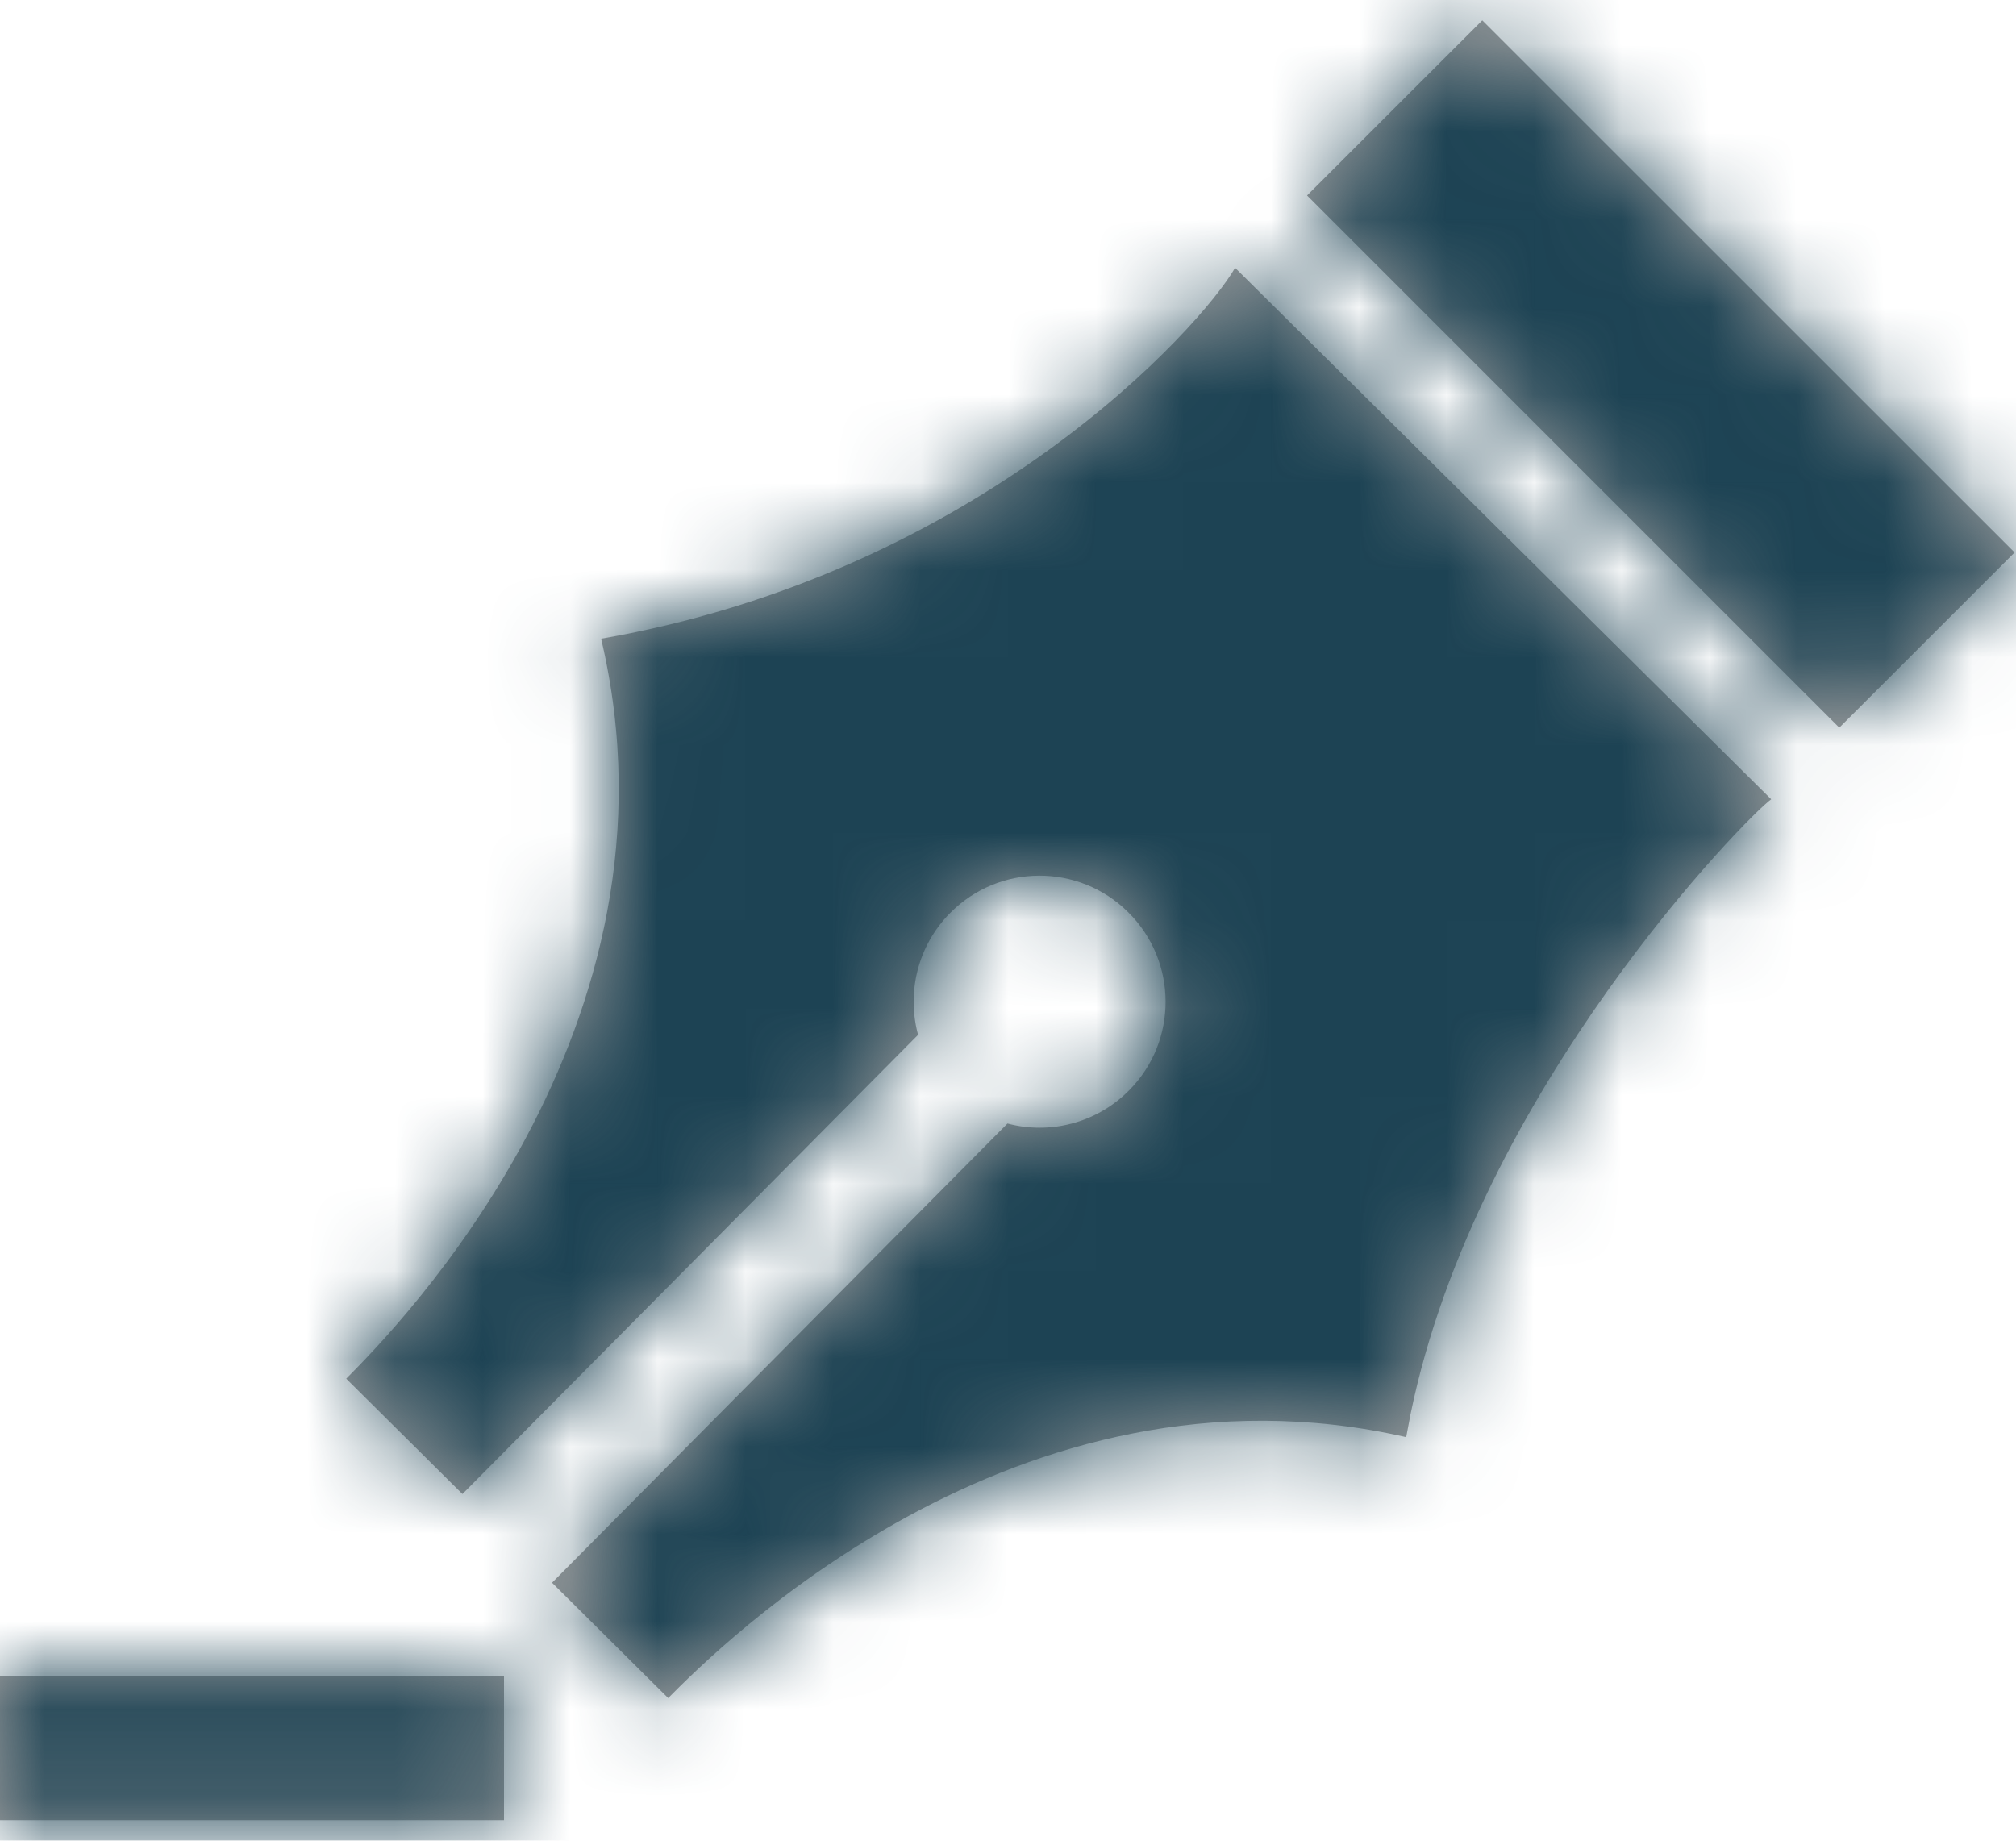 <?xml version="1.0" encoding="UTF-8"?>
<svg width="23px" height="21px" viewBox="0 0 23 21" version="1.1" xmlns="http://www.w3.org/2000/svg" xmlns:xlink="http://www.w3.org/1999/xlink">
    <!-- Generator: Sketch 60 (88103) - https://sketch.com -->
    <title>Icon-writing</title>
    <desc>Created with Sketch.</desc>
    <defs>
        <path d="M5.75,20.125 L5.75,21.767 L0,21.767 L0,20.125 L5.75,20.125 Z M14.091,4.055 L20.207,10.119 C19.95,10.297 16.849,13.439 16.092,17.137 L16.043,17.396 C11.586,16.379 8.182,19.811 7.623,20.373 L7.623,20.373 L6.298,19.057 L11.494,13.818 C11.974,13.945 12.506,13.818 12.881,13.44 C13.441,12.877 13.436,11.967 12.872,11.408 C12.309,10.848 11.399,10.851 10.84,11.416 C10.466,11.794 10.344,12.327 10.474,12.806 L10.474,12.806 L5.276,18.045 L3.95,16.729 C4.509,16.166 7.911,12.736 6.858,8.287 C11.192,7.533 13.707,4.725 14.091,4.055 L14.091,4.055 Z M16.911,1.232 L22.984,7.303 L20.984,9.302 L14.912,3.23 L16.911,1.232 Z" id="path-1"></path>
    </defs>
    <g id="Design-Sprint" stroke="none" stroke-width="1" fill="none" fill-rule="evenodd">
        <g id="T1---LG---HP11" transform="translate(-588, -2940)">
            <g id="use-casse-CAT" transform="translate(129, 2809)">
                <g id="Icon/14/writers" transform="translate(459, 130)">
                    <mask id="mask-2" fill="white">
                        <use xlink:href="#path-1"></use>
                    </mask>
                    <use id="writers" fill="#A0A0A0" fill-rule="evenodd" xlink:href="#path-1"></use>
                    <g id="Color/Midnight-Blue" mask="url(#mask-2)" fill="#1D4354" fill-rule="evenodd">
                        <rect id="color" x="0" y="0" width="23" height="23"></rect>
                    </g>
                </g>
            </g>
        </g>
    </g>
</svg>